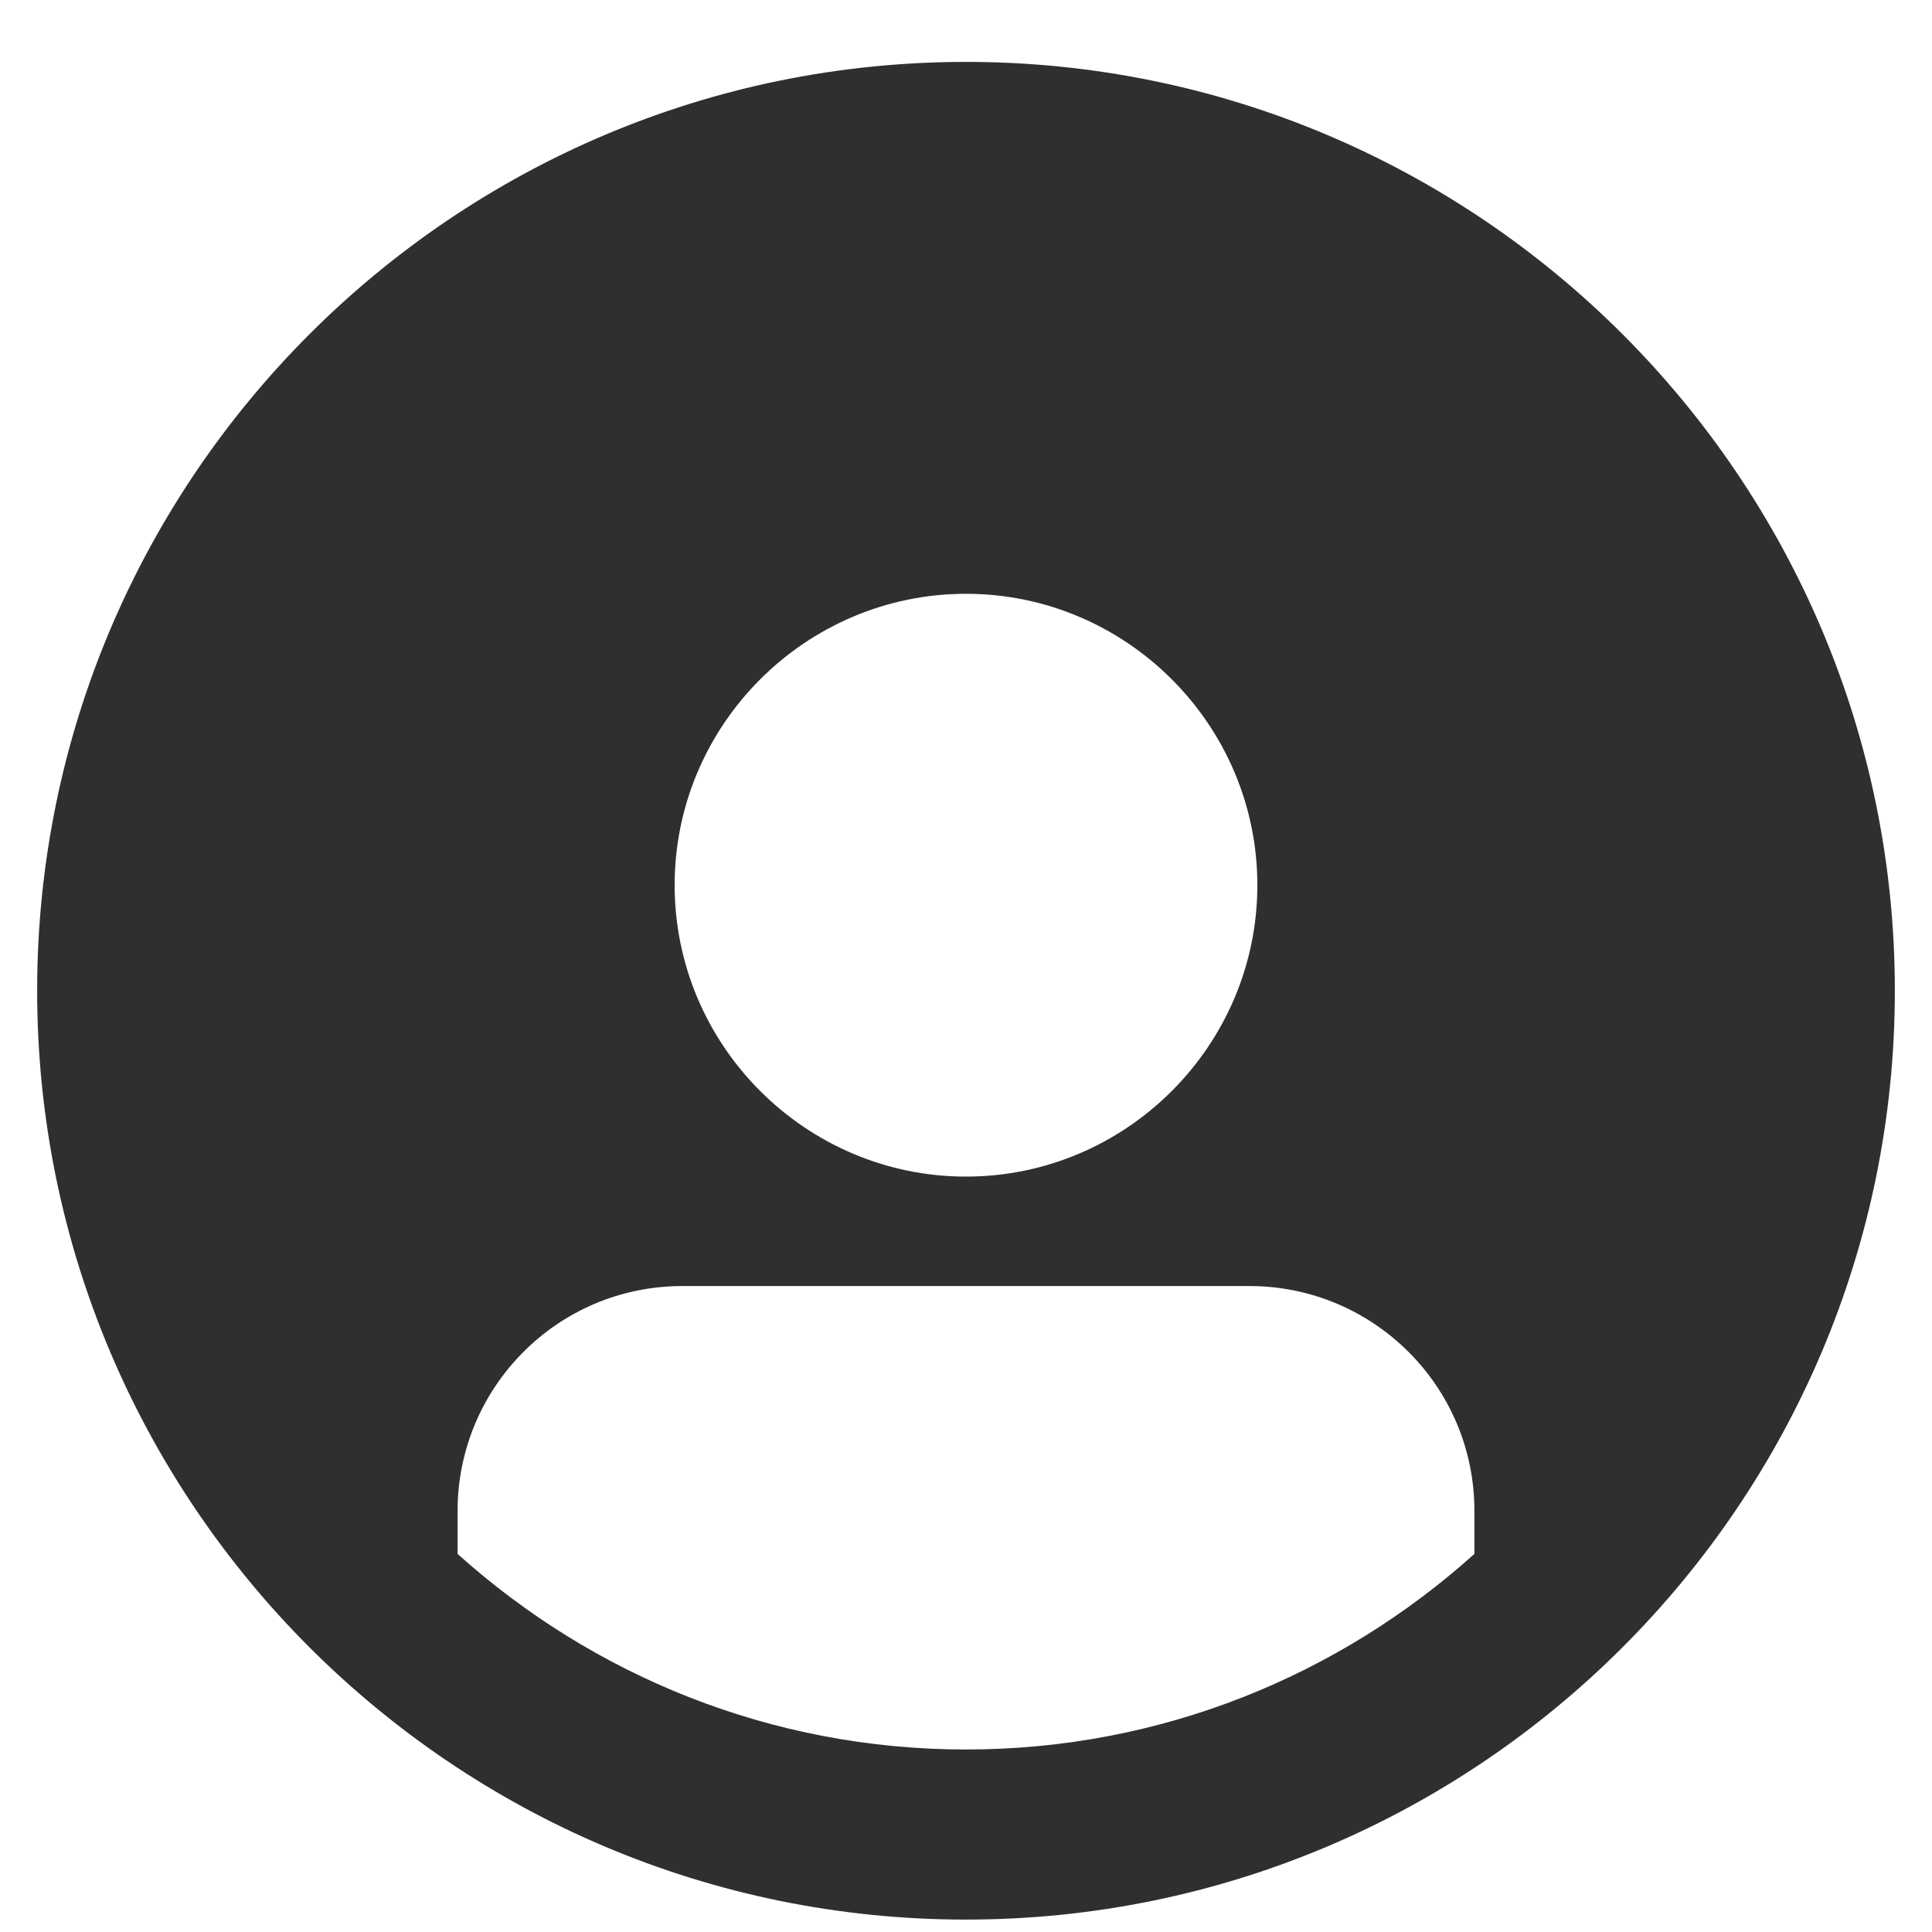 <svg width="26" height="26" viewBox="0 0 26 26" fill="none" xmlns="http://www.w3.org/2000/svg">
<path d="M13 0.833C6.105 0.833 0.5 6.439 0.5 13.333C0.5 20.228 6.105 25.833 13 25.833C19.895 25.833 25.5 20.228 25.5 13.333C25.5 6.439 19.895 0.833 13 0.833ZM13 7.991C15.158 7.991 16.921 9.754 16.921 11.912C16.921 14.07 15.158 15.834 13 15.834C10.842 15.834 9.079 14.07 9.079 11.912C9.079 9.754 10.842 7.991 13 7.991ZM6.158 20.912V20.333C6.158 18.675 7.5 17.307 9.184 17.307H16.816C18.474 17.307 19.842 18.649 19.842 20.333V20.912C18.026 22.544 15.631 23.544 13 23.544C10.369 23.544 7.974 22.544 6.158 20.912H6.158Z" fill="#2F2F2F"/>
</svg>
